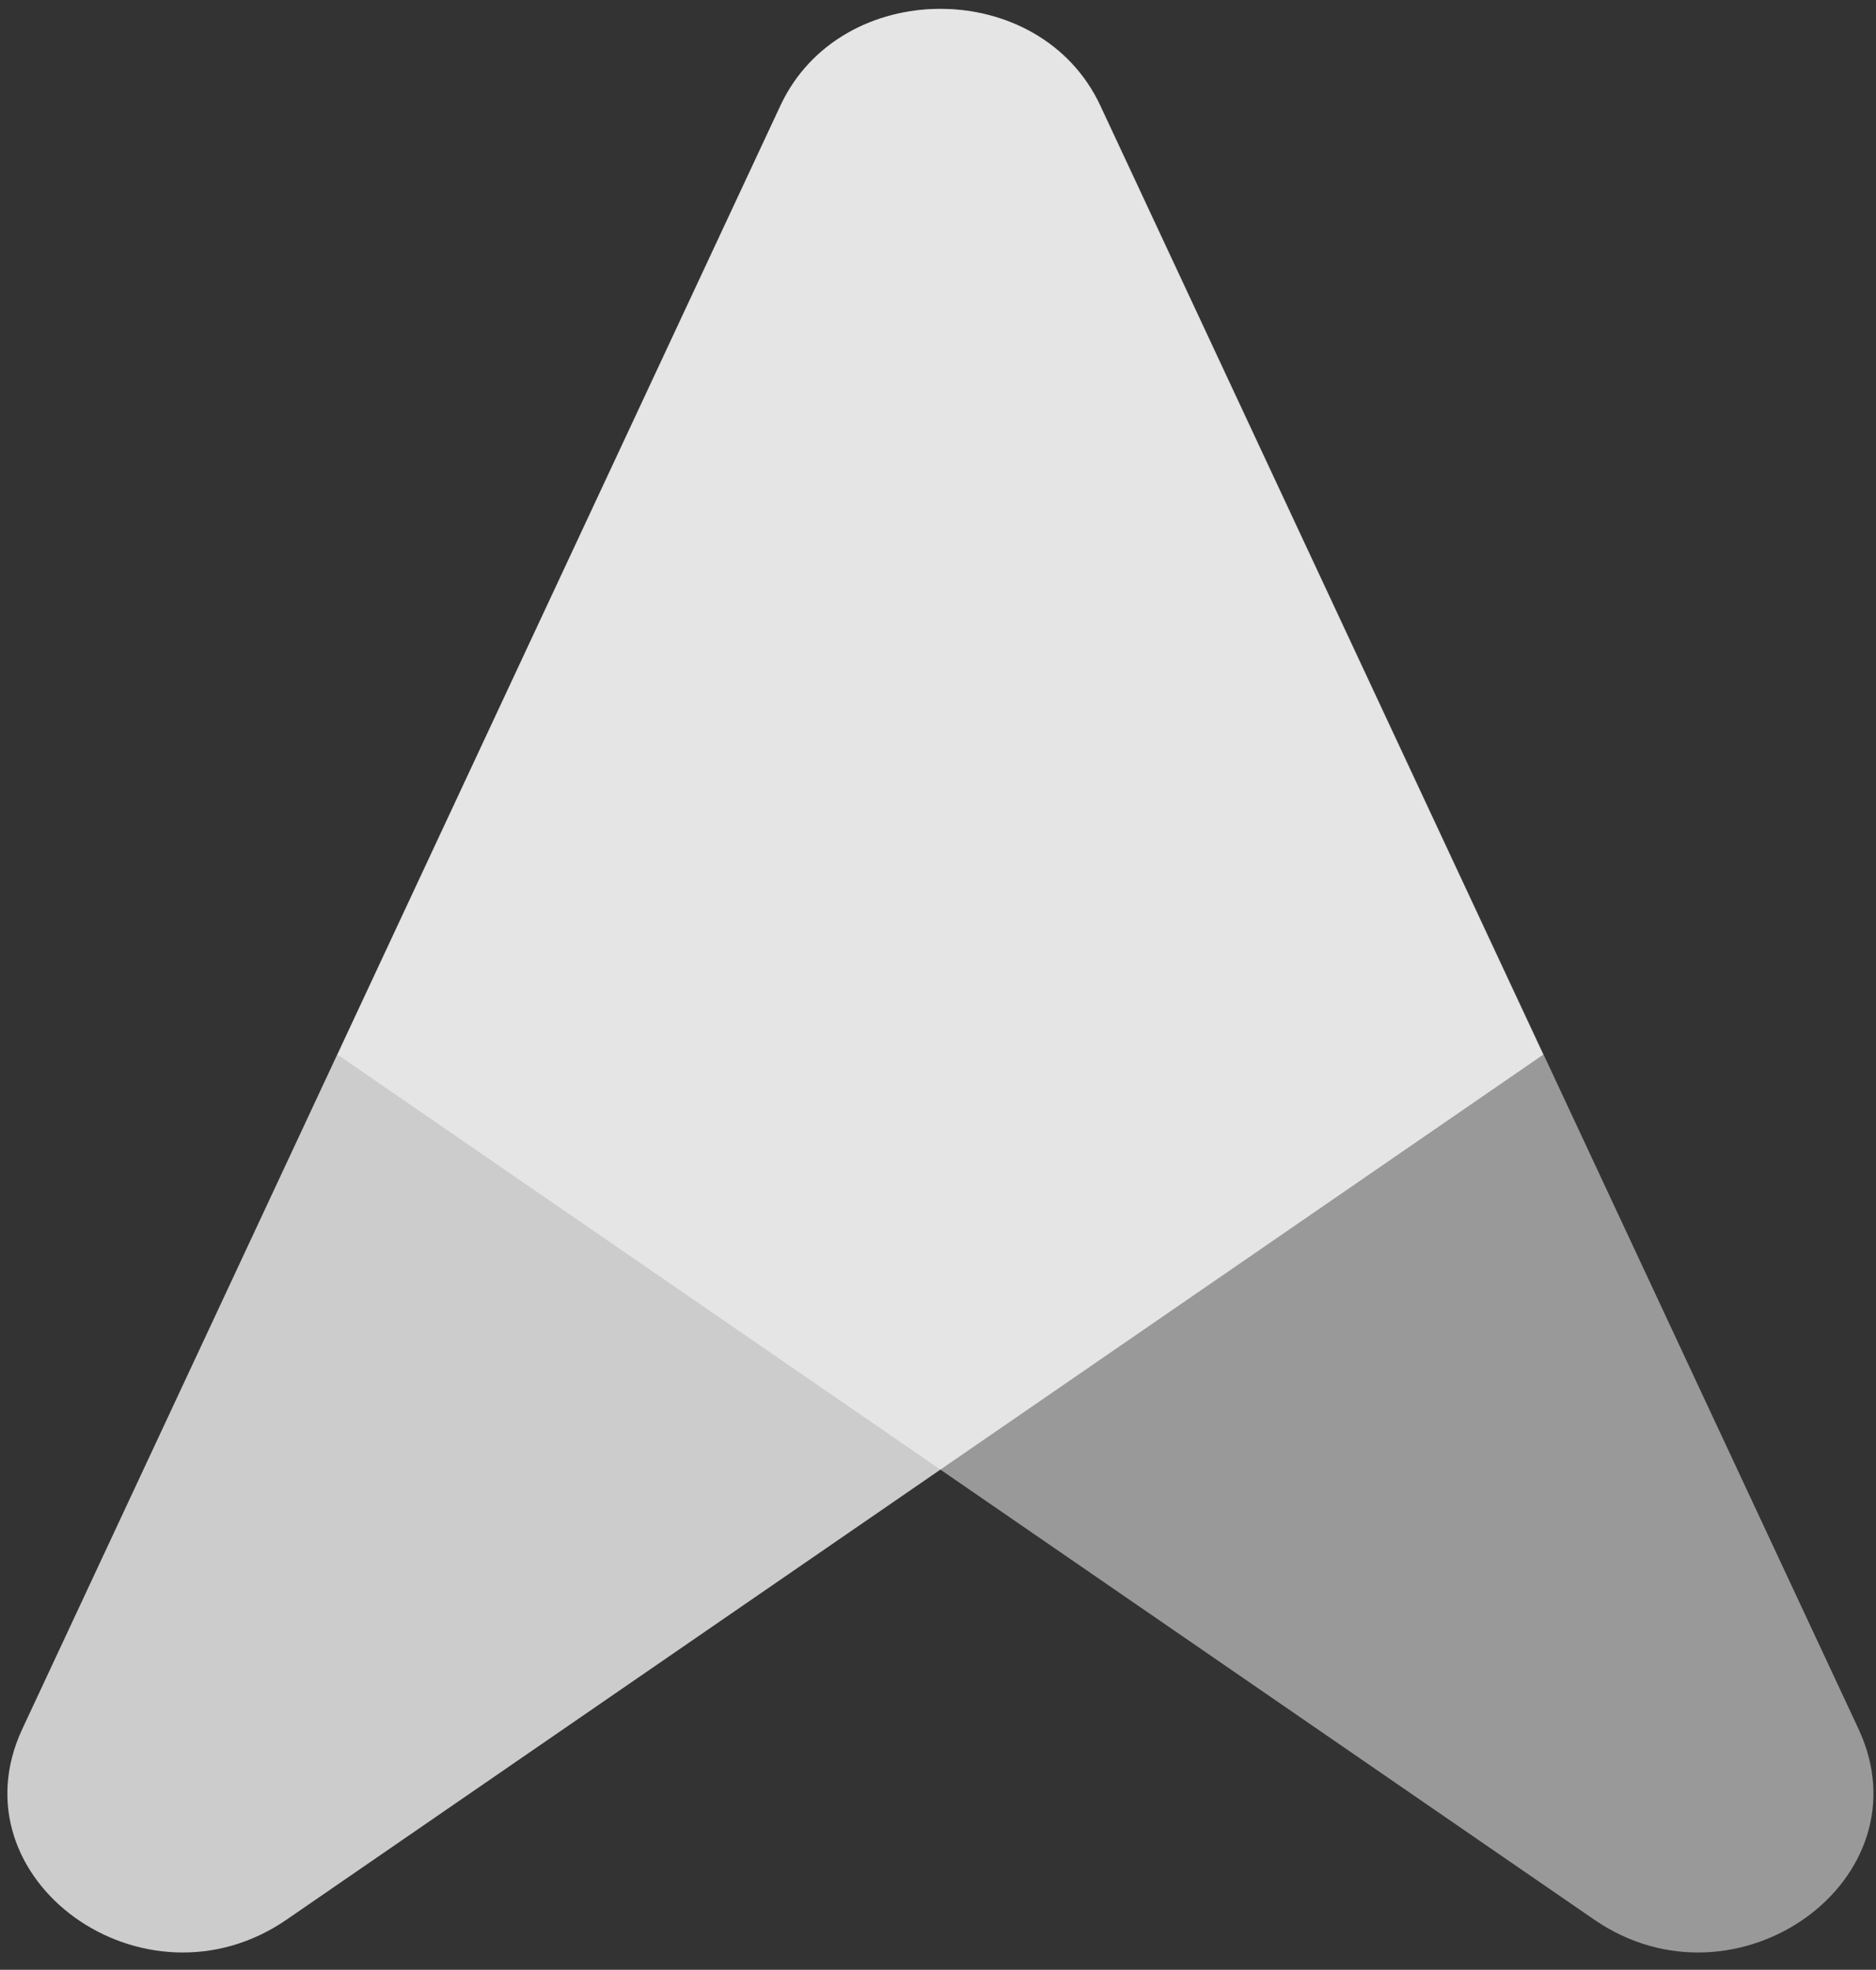 <?xml version="1.0" encoding="UTF-8" standalone="no"?>
<svg width="101px" height="106px" viewBox="0 0 101 106" version="1.1" xmlns="http://www.w3.org/2000/svg" xmlns:xlink="http://www.w3.org/1999/xlink">
    <rect x="0" y="0" width="101" height="106" fill="#333333" stroke="none"/>
    <!-- Generator: Sketch 3.6.1 (26313) - http://www.bohemiancoding.com/sketch -->
    <title>Page 1 Copy</title>
    <desc>Created with Sketch.</desc>
    <defs>
        <path id="path-1" d="M0,0.328 L0,104.918 L82.687,104.918 L82.687,0.328 L1.68295727e-19,0.328 L0,0.328 Z"></path>
    </defs>
    <g id="Page-1" stroke="none" stroke-width="1" fill="none" fill-rule="evenodd">
        <g id="Home-Desktop" transform="translate(-670, -214)">
            <g id="Group-2" transform="translate(331, 214)">
                <g id="Page-1-Copy" transform="translate(339, 0)">
                    <g id="Group-13" transform="translate(0.398, 0.15)">
                        <mask id="mask-2" fill="white">
                            <use xlink:href="#path-1"></use>
                        </mask>
                        <g id="Clip-12"></g>
                    </g>
                    <path d="M18.175,56.753 L85.828,103.299 C93.502,108.576 103.834,101.126 100.059,93.04 L59.247,5.686 C56.006,-1.258 45.277,-1.258 42.03,5.686" id="Fill-14" fill-opacity="0.5" fill="#FFFFFF"></path>
                    <path d="M83.085,56.753 L15.431,103.299 C7.757,108.576 -2.575,101.126 1.2,93.04 L42.012,5.686 C45.253,-1.258 55.983,-1.258 59.23,5.686" id="Fill-11" fill-opacity="0.75" fill="#FFFFFF"></path>
                </g>
            </g>
        </g>
    </g>
</svg>
